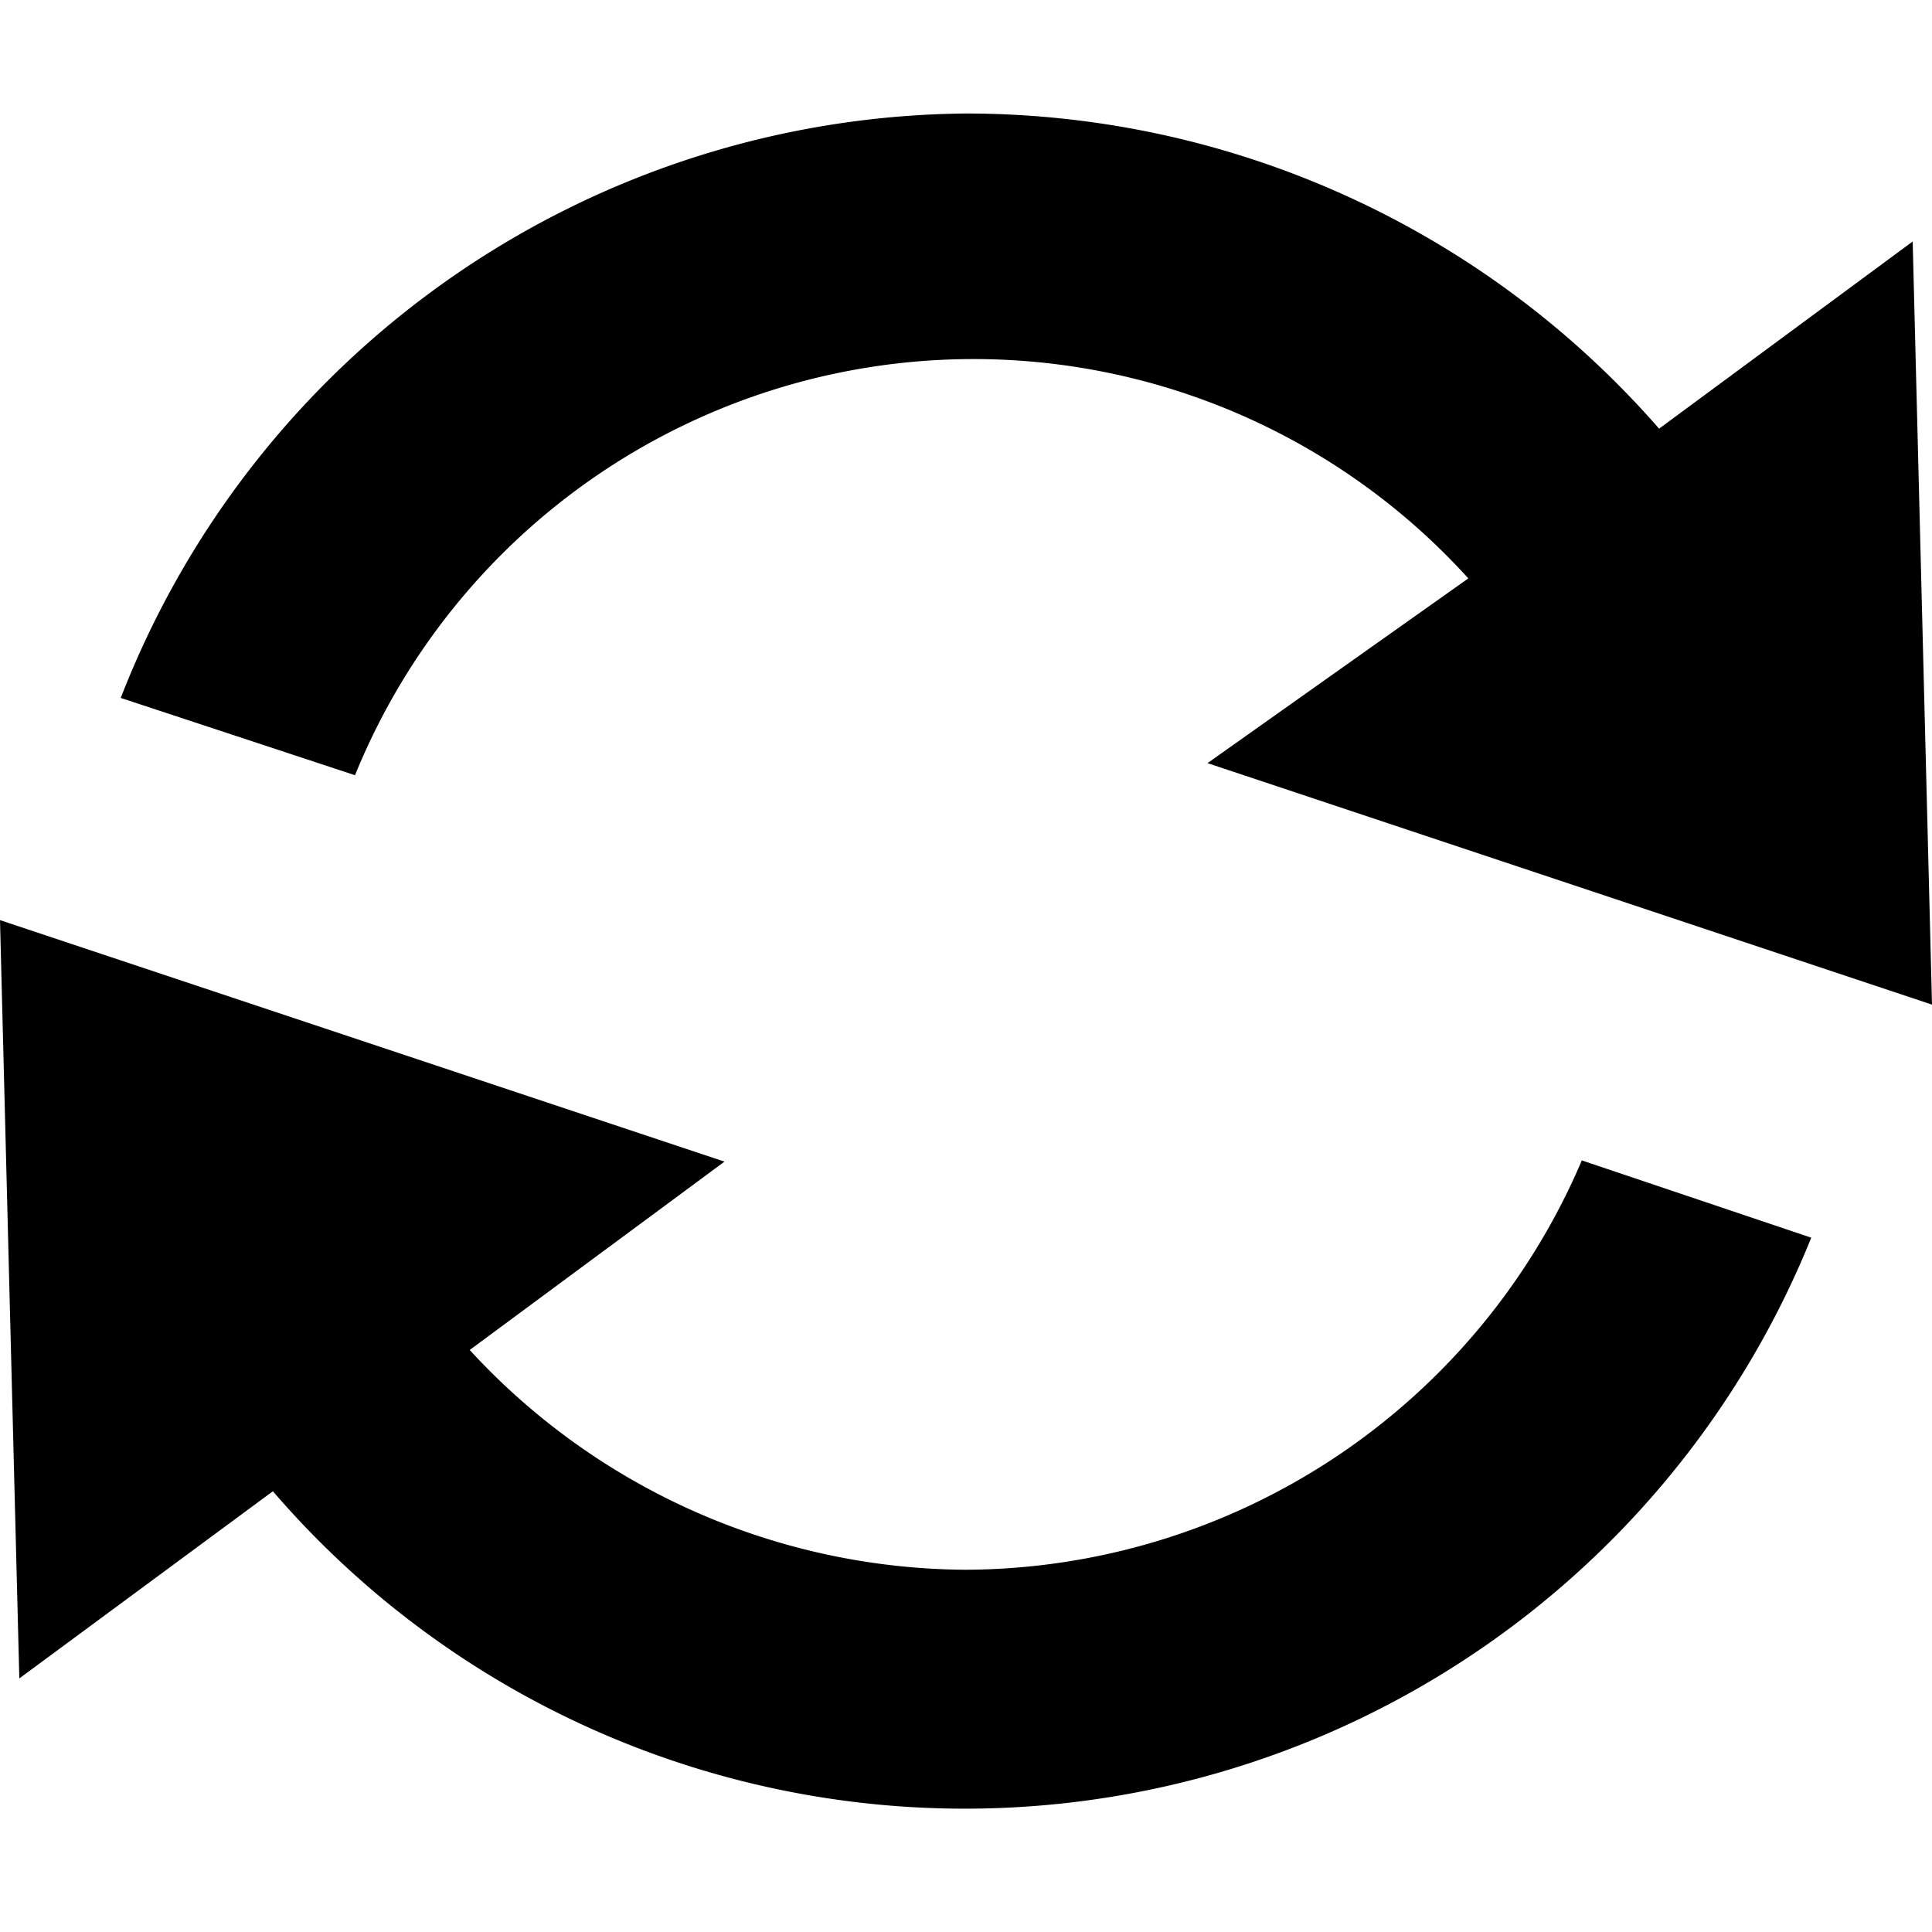 <svg xmlns="http://www.w3.org/2000/svg" width="16" height="16" viewBox="0 0 16 16"><path d="M8,13a5.62,5.62,0,0,1-4.11-1.82L6,9.62l-6-2L.16,13.9l2.1-1.55A7.56,7.56,0,0,0,15,10.25L13.1,9.61A5.57,5.57,0,0,1,8,13Z"/><path d="M8,.94A7.58,7.58,0,0,0,1,5.78l1.94.64a5.53,5.53,0,0,1,9.22-1.63L10,6.32l6,2L15.84,2l-2.1,1.55A7.62,7.62,0,0,0,8,.94Z"/></svg>
